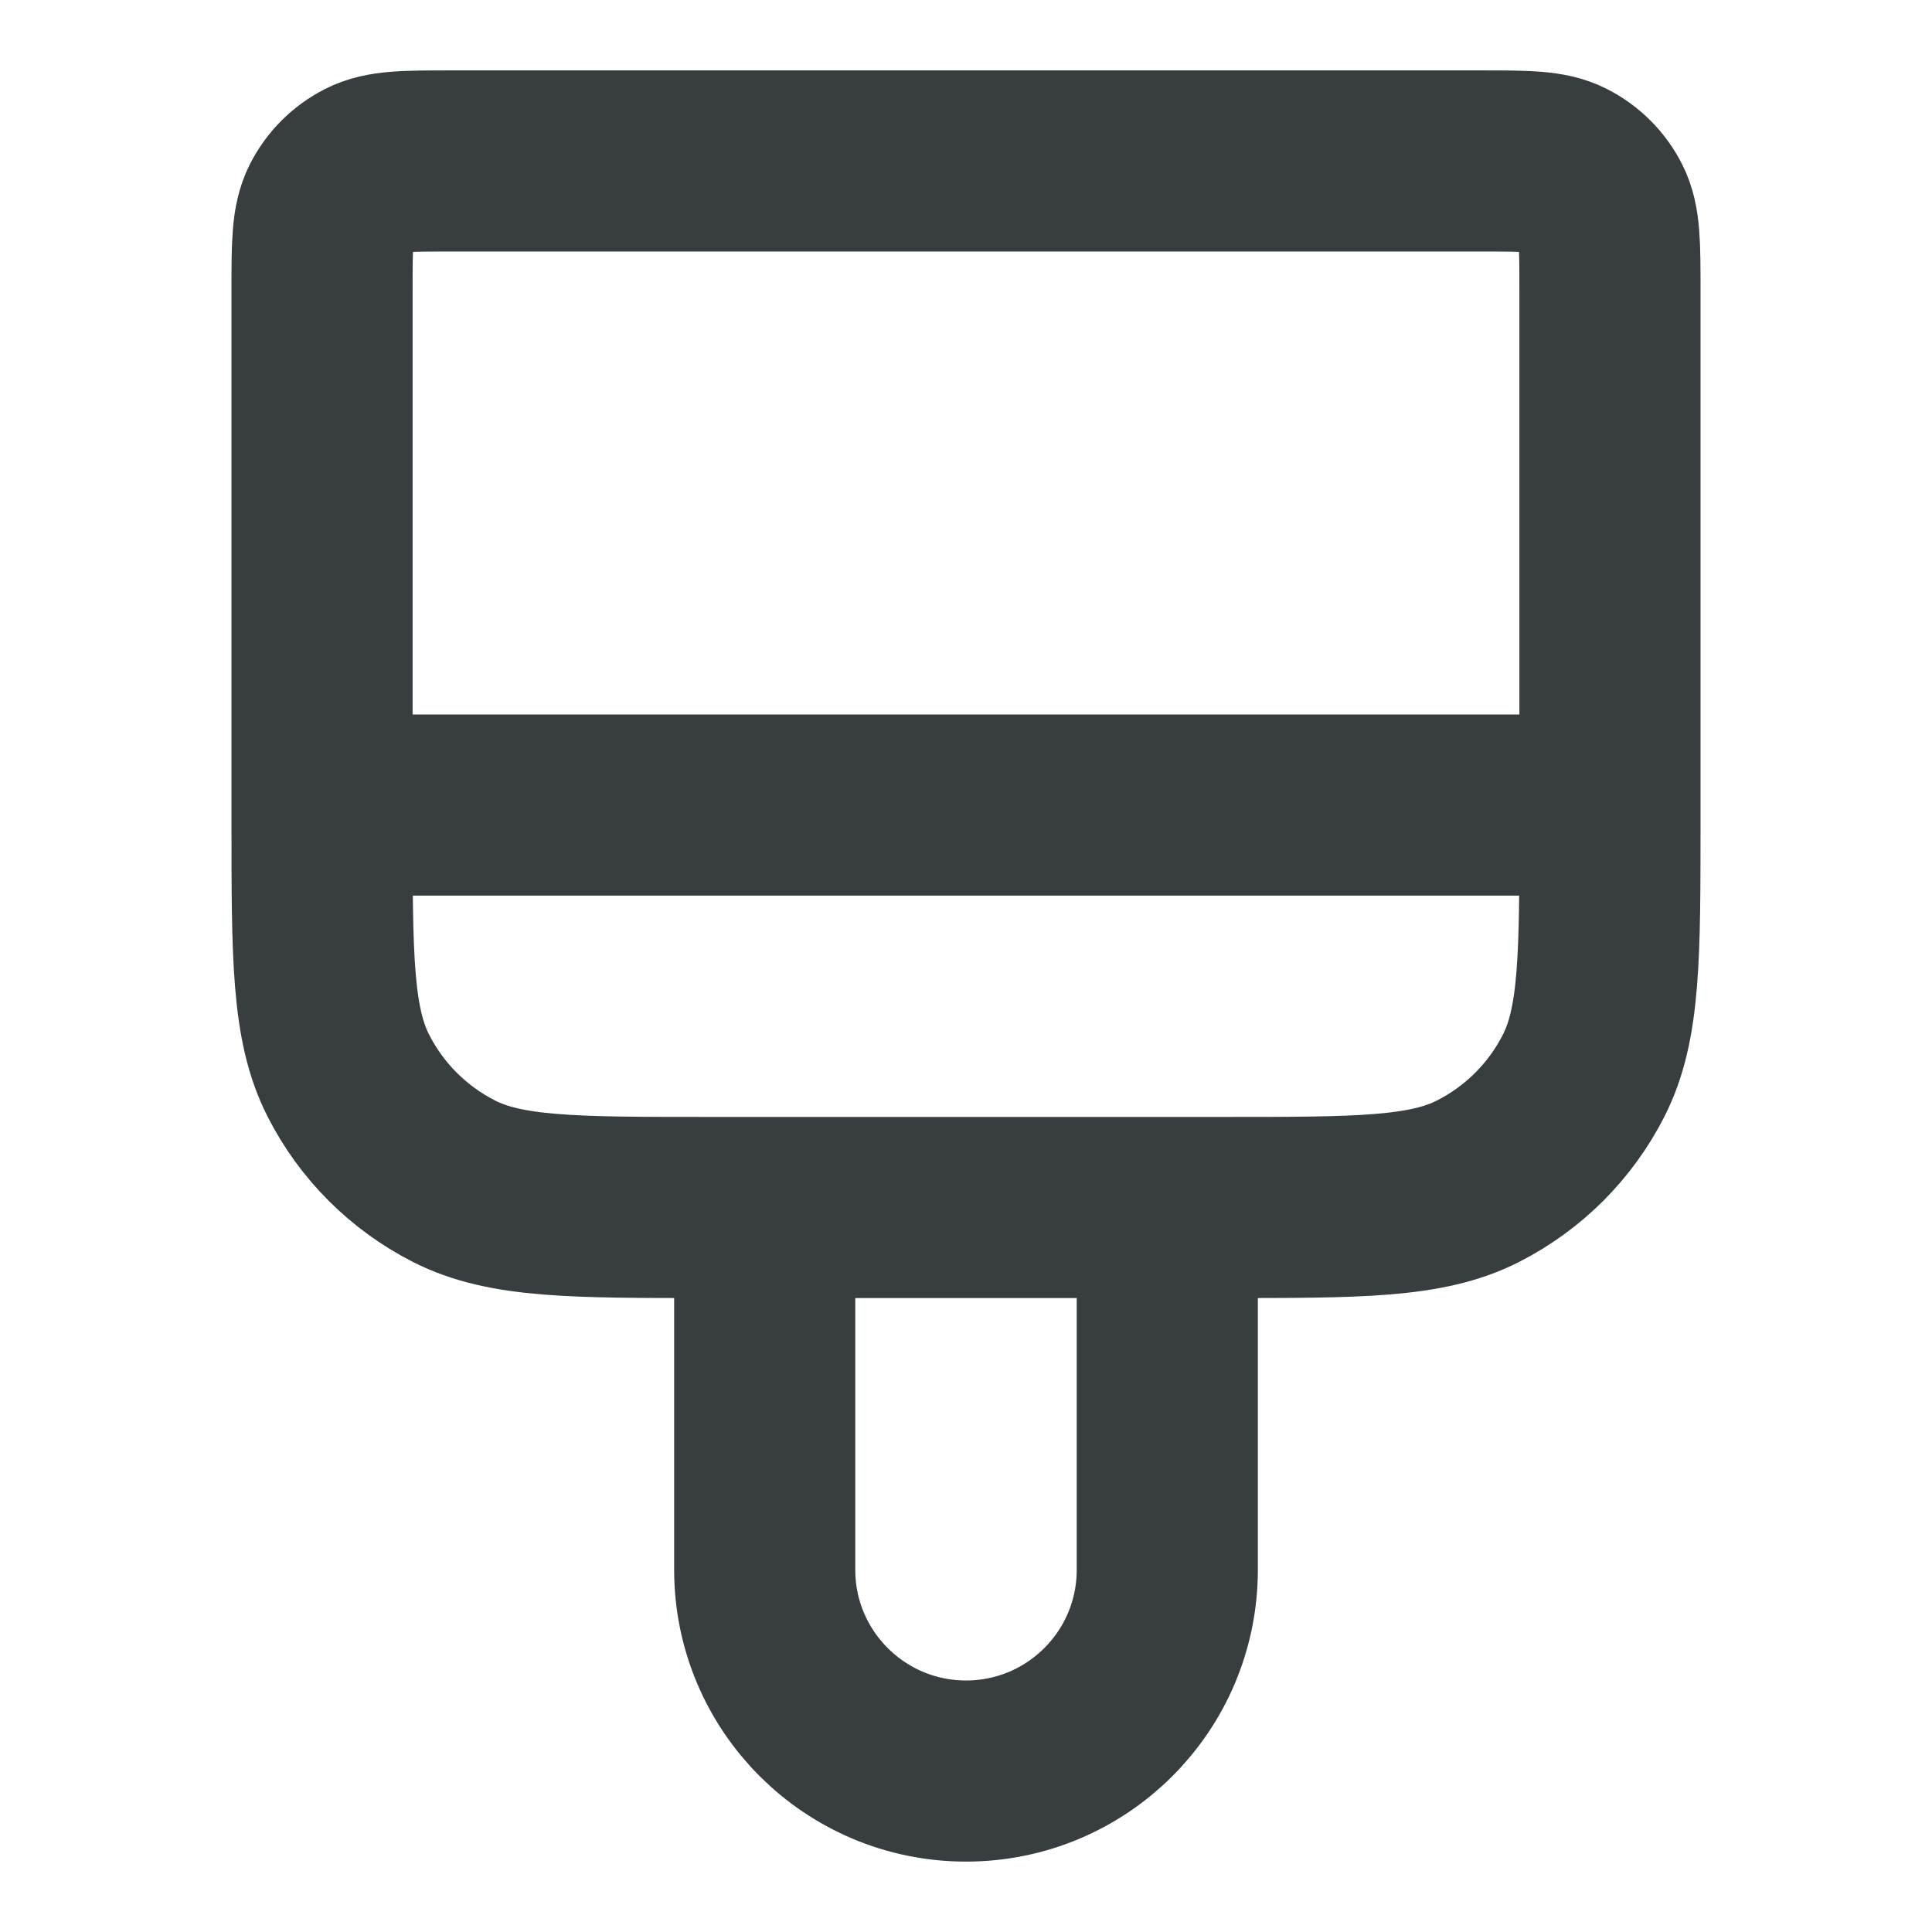 <svg width="16" height="16" viewBox="0 0 16 16" fill="none" xmlns="http://www.w3.org/2000/svg">
<path d="M13.333 6.667V2.4C13.333 2.027 13.333 1.84 13.261 1.698C13.197 1.572 13.095 1.47 12.969 1.406C12.827 1.333 12.64 1.333 12.267 1.333H3.733C3.36 1.333 3.173 1.333 3.031 1.406C2.905 1.47 2.803 1.572 2.739 1.698C2.667 1.84 2.667 2.027 2.667 2.4V6.667M13.333 6.667H2.667M13.333 6.667V6.8C13.333 7.92 13.333 8.48 13.115 8.908C12.924 9.284 12.618 9.59 12.241 9.782C11.814 10 11.254 10 10.133 10H5.867C4.747 10 4.187 10 3.759 9.782C3.382 9.59 3.076 9.284 2.885 8.908C2.667 8.48 2.667 7.92 2.667 6.8V6.667M9.667 10V13C9.667 13.921 8.921 14.667 8 14.667C7.08 14.667 6.333 13.921 6.333 13V10" stroke="#383E40" stroke-width="1.5" stroke-linecap="round" stroke-linejoin="round"/>
</svg>
